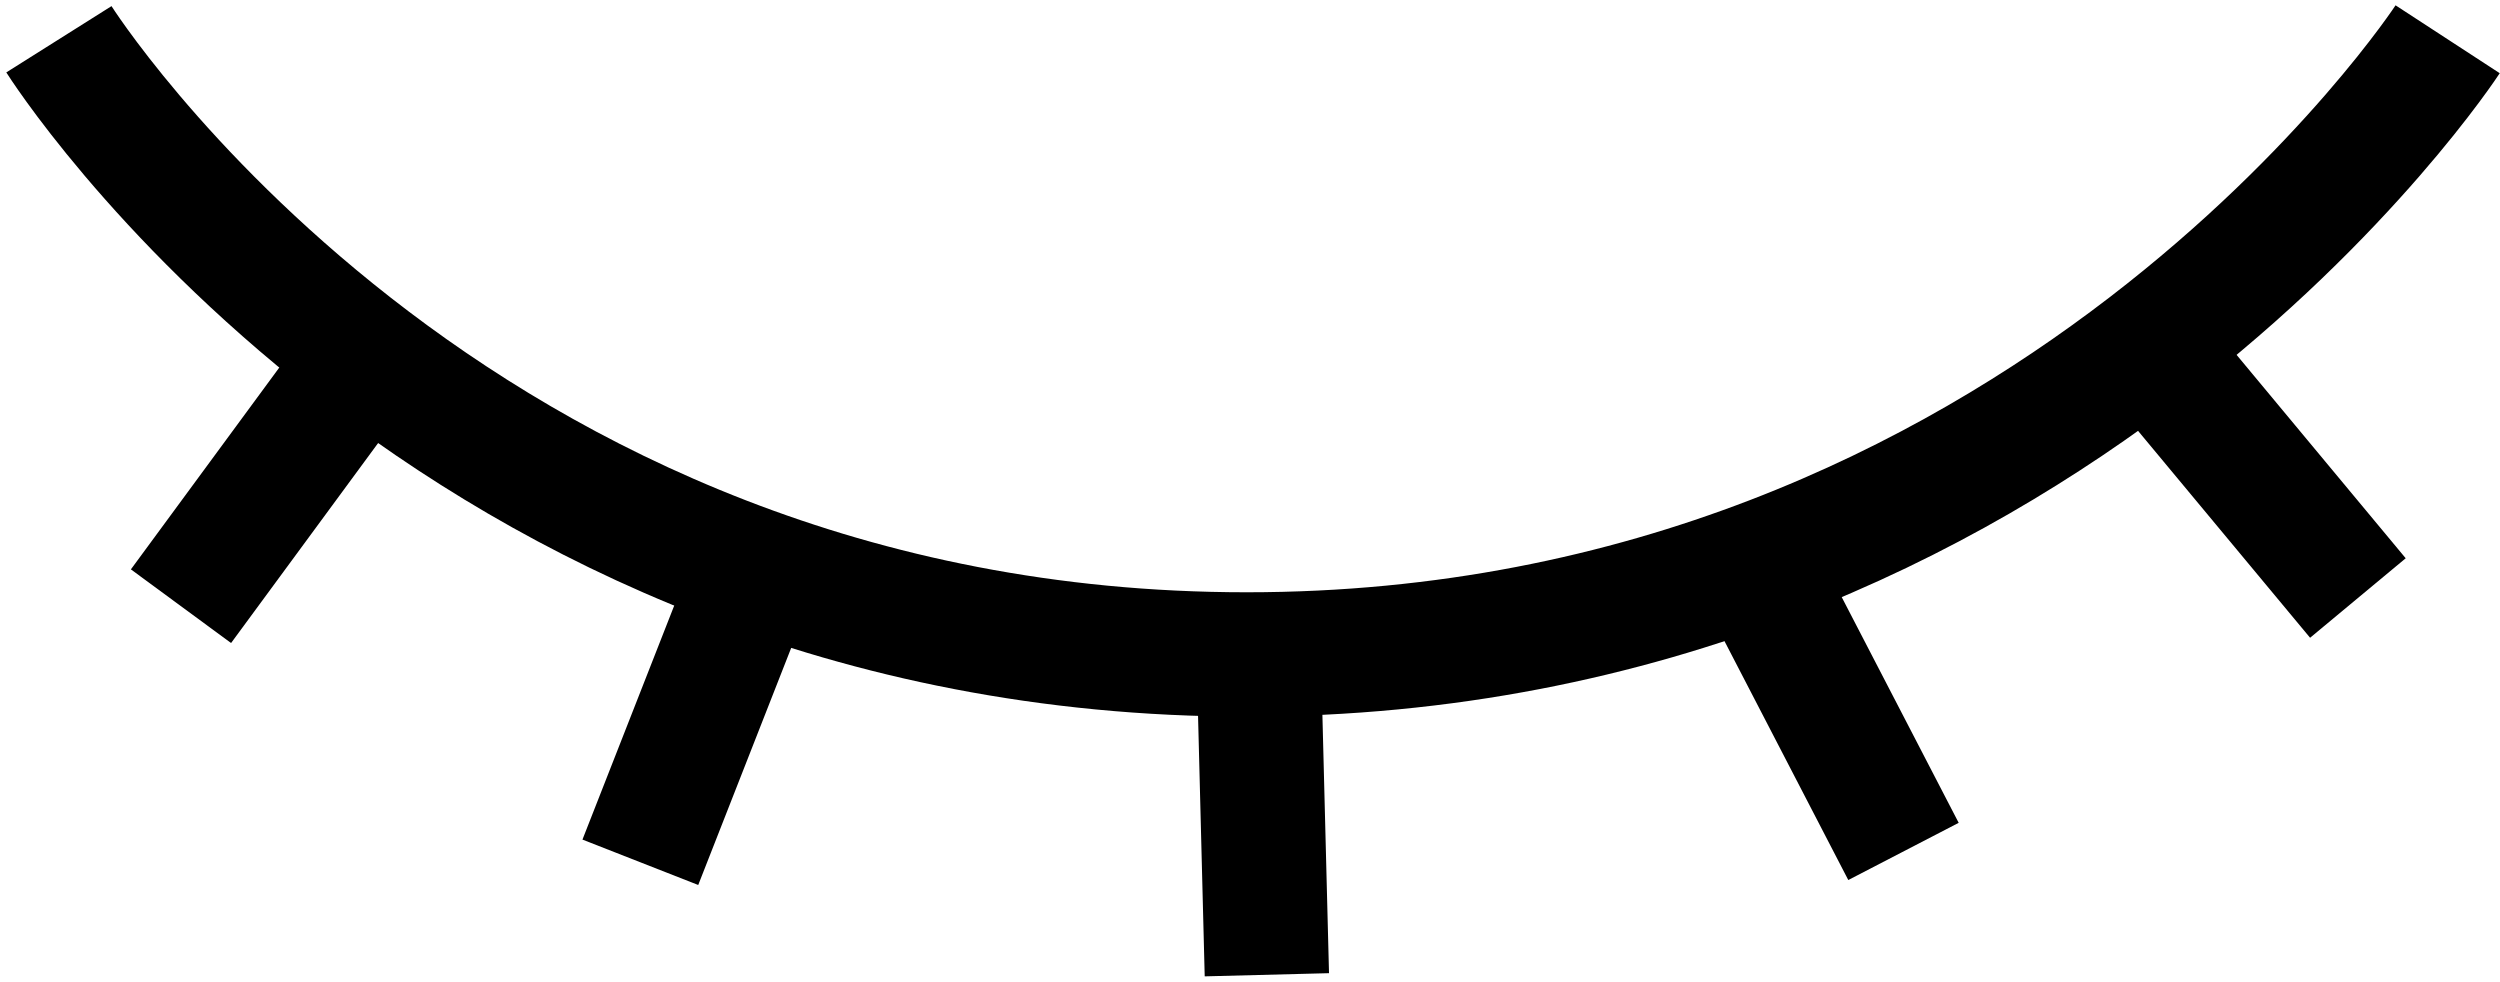 <svg width="382" height="150" viewBox="0 0 382 150" fill="none" xmlns="http://www.w3.org/2000/svg">
<path d="M374 6C374 6 312.727 100 190.478 100C68.228 100 9 6 9 6" stroke="black" stroke-width="19"/>
<line x1="52.654" y1="58.628" x2="27.654" y2="92.628" stroke="black" stroke-width="19"/>
<line x1="333.305" y1="58.926" x2="360.286" y2="91.377" stroke="black" stroke-width="19"/>
<line x1="192.497" y1="106.757" x2="193.576" y2="148.945" stroke="black" stroke-width="19"/>
<line x1="271.435" y1="92.629" x2="290.853" y2="130.098" stroke="black" stroke-width="19"/>
<line x1="113.251" y1="92.468" x2="97.844" y2="131.757" stroke="black" stroke-width="19"/>
</svg>
